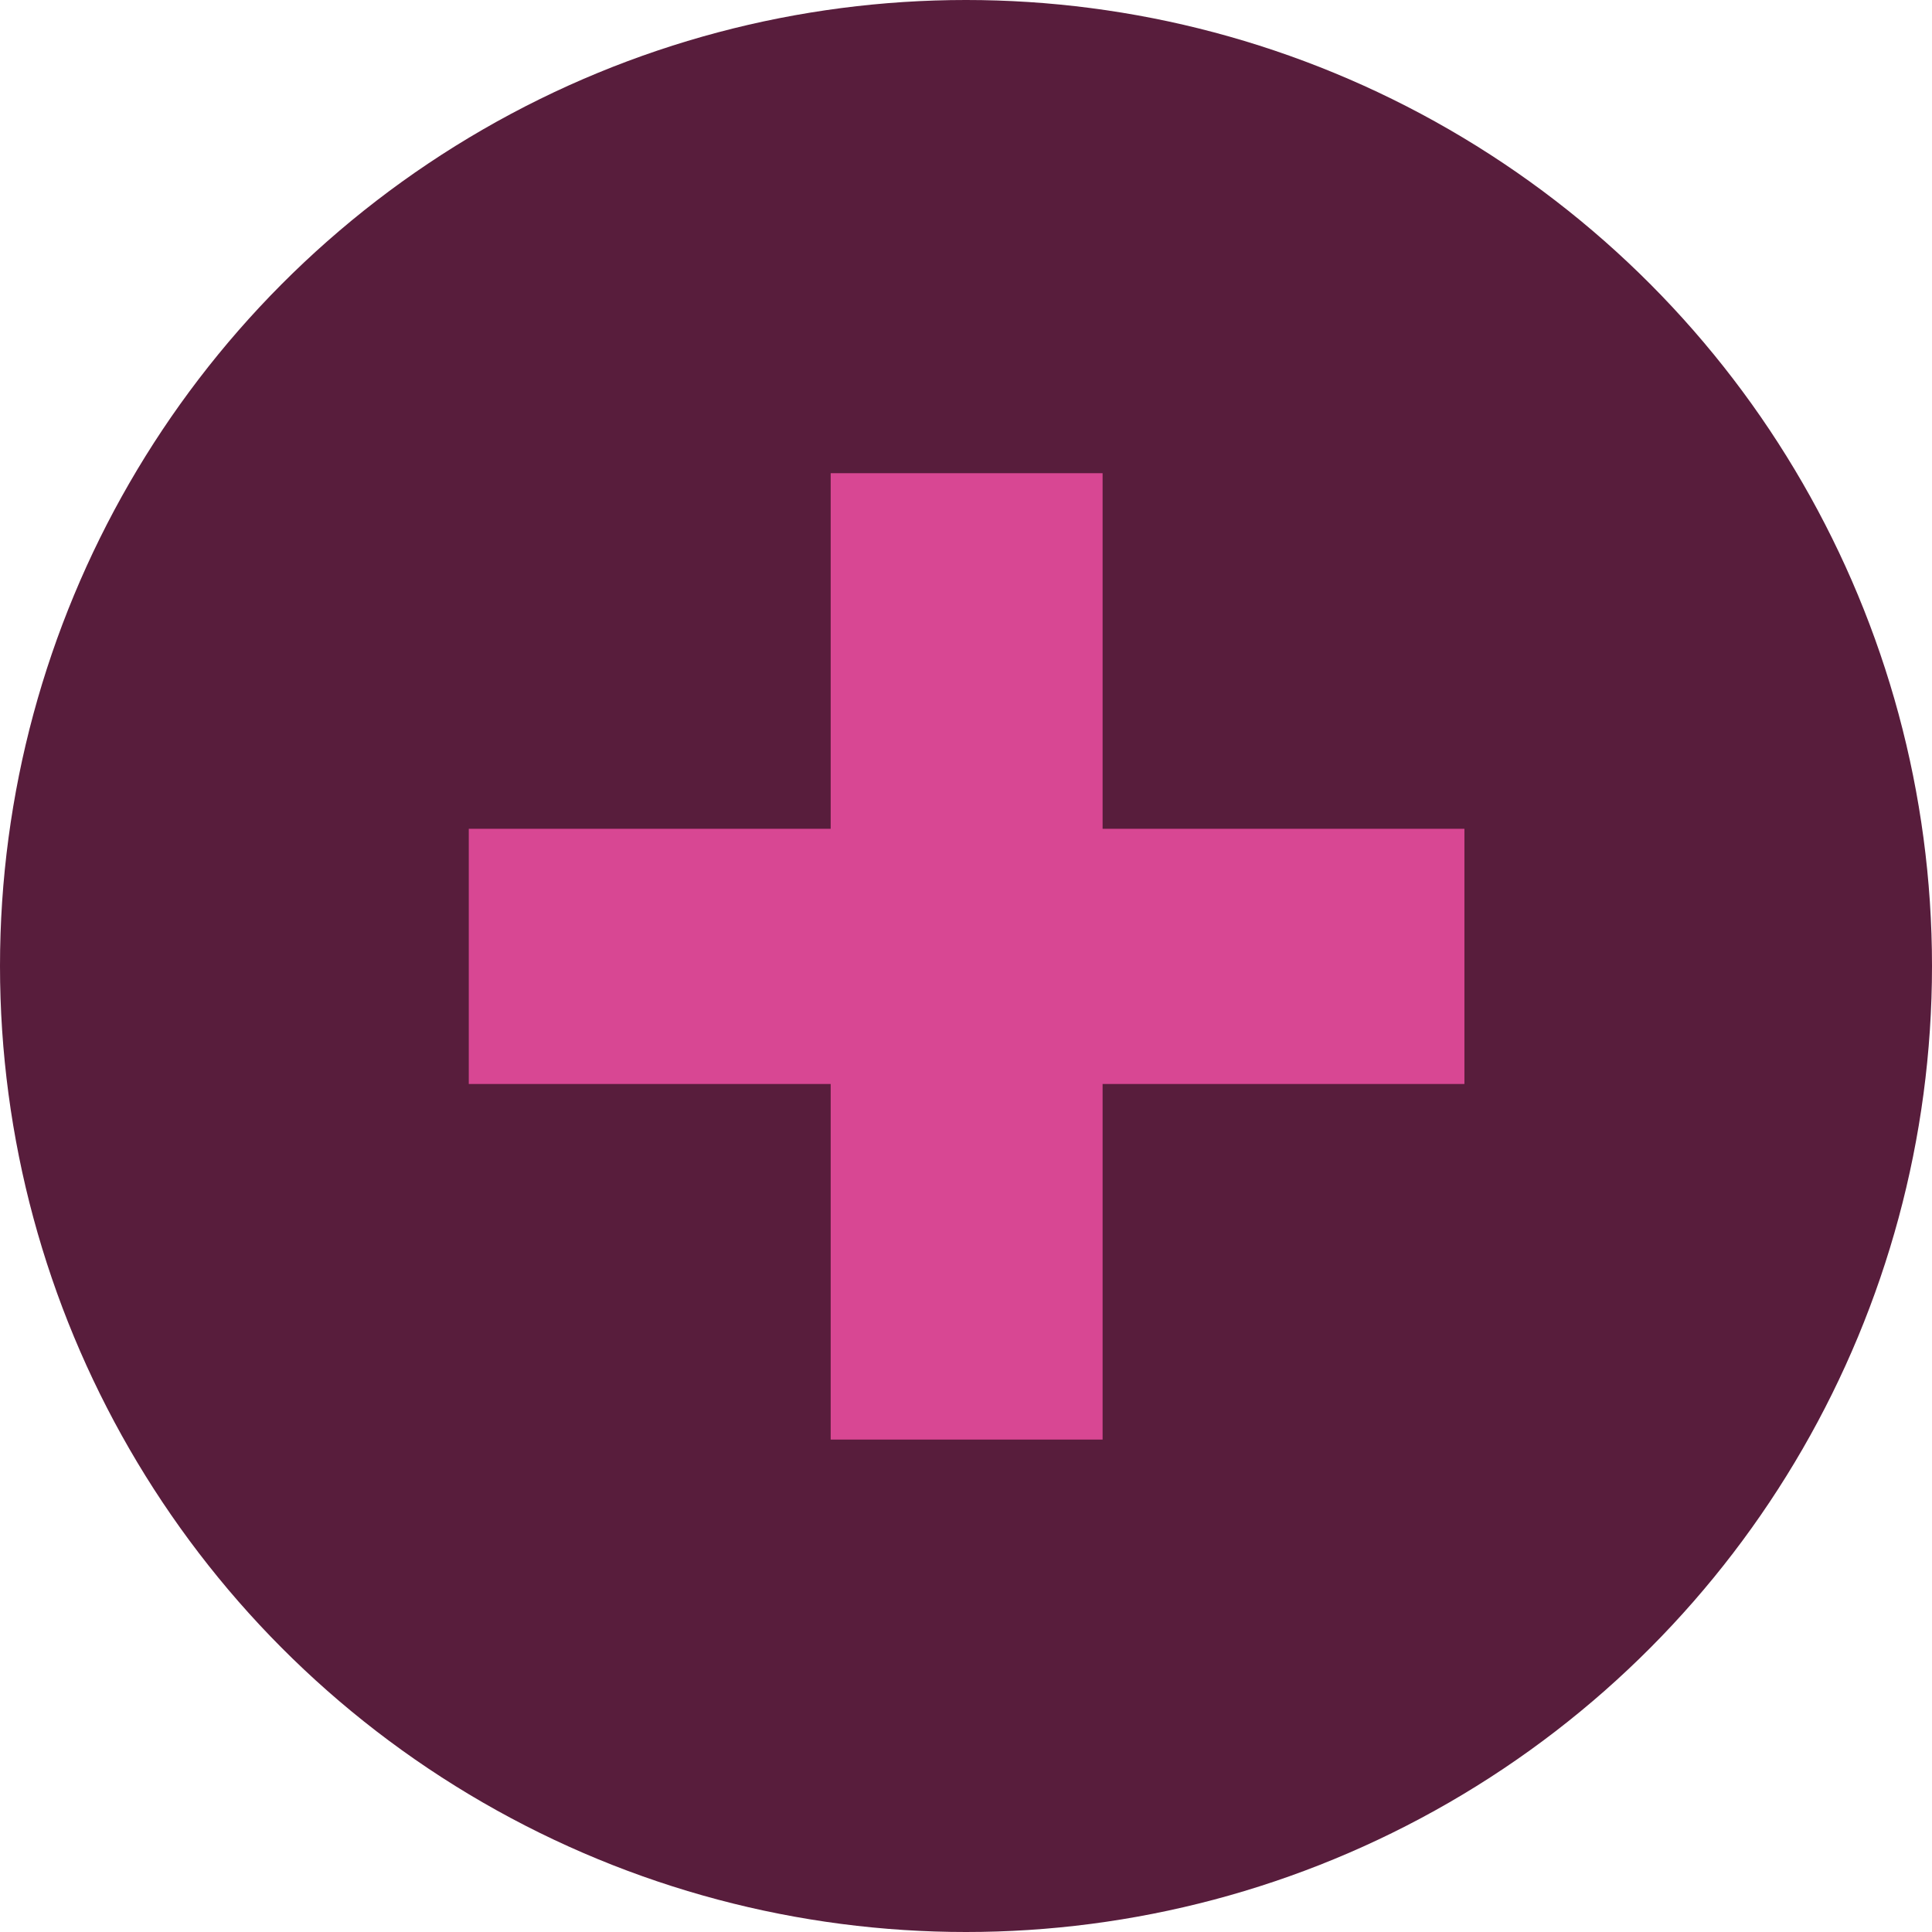 <?xml version="1.0" encoding="UTF-8"?>
<svg id="Calque_2" data-name="Calque 2" xmlns="http://www.w3.org/2000/svg" viewBox="0 0 502.4 502.4">
  <defs>
    <style>
      .cls-1 {
        fill: #d84793;
      }

      .cls-1, .cls-2 {
        stroke-width: 0px;
      }

      .cls-2 {
        fill: #581d3c;
      }
    </style>
  </defs>
  <g id="Calque_3" data-name="Calque 3">
    <g>
      <circle class="cls-2" cx="251.2" cy="251.2" r="251.2"/>
      <path class="cls-1" d="M121.9,281.88v-66.36h258.91v66.36H121.9ZM216.01,374.35V123.05h70.71v251.3h-70.71Z"/>
    </g>
  </g>
</svg>